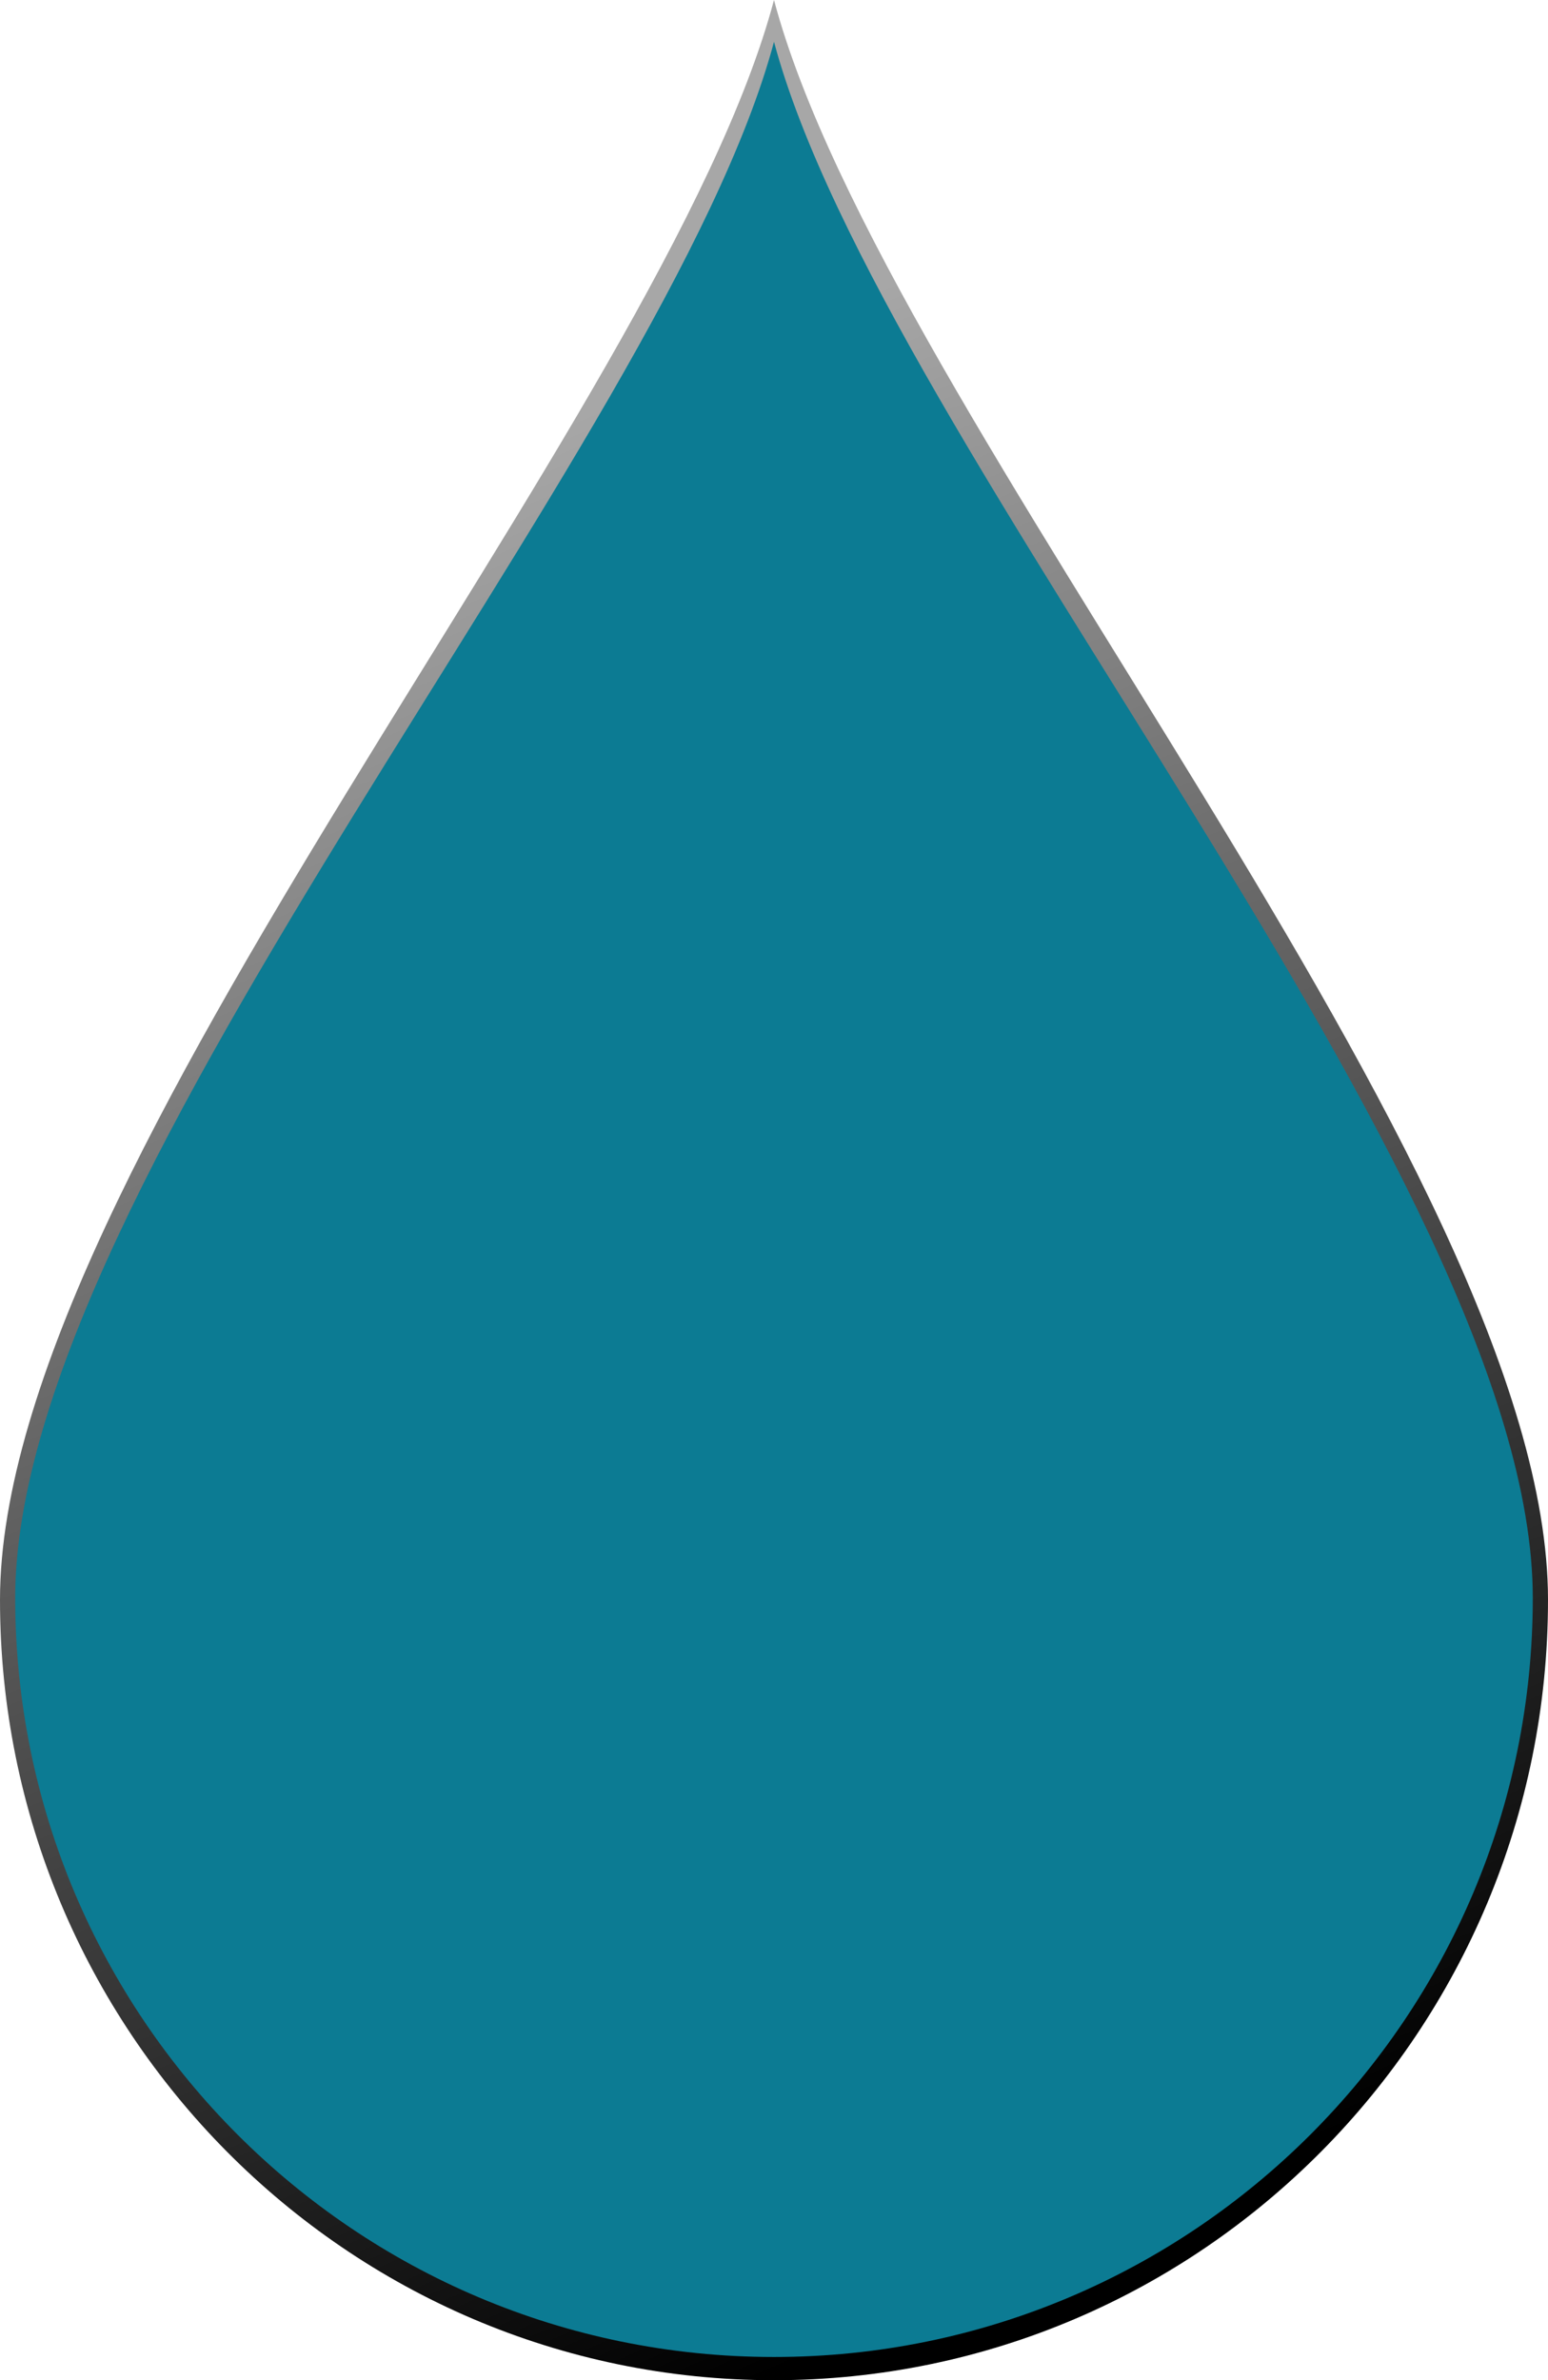 <?xml version="1.0" encoding="UTF-8" standalone="no"?>
<!DOCTYPE svg PUBLIC "-//W3C//DTD SVG 1.1//EN" "http://www.w3.org/Graphics/SVG/1.1/DTD/svg11.dtd">
<svg version="1.1" xmlns="http://www.w3.org/2000/svg" xmlns:xlink="http://www.w3.org/1999/xlink" preserveAspectRatio="xMidYMid meet" viewBox="0 0 83.4 128.18" width="83.4" height="128.18"><defs><path d="M41.7 128.18C18.68 128.18 0 109.35 0 86.15C0 62.96 35.74 22.41 41.7 0C47.66 22.41 83.4 62.96 83.4 86.15C83.4 109.35 64.72 128.18 41.7 128.18Z" id="bOg8uTNEp"></path><linearGradient id="gradientb1SYTvLqZ9" gradientUnits="userSpaceOnUse" x1="71.75" y1="114.84" x2="31.9" y2="22.09"><stop style="stop-color: #000000;stop-opacity: 1" offset="0%"></stop><stop style="stop-color: #a7a7a7;stop-opacity: 1" offset="100%"></stop></linearGradient><path d="M41.7 126.93C19.13 126.93 0.82 108.62 0.82 86.05C0.82 63.49 35.86 24.05 41.7 2.25C47.54 24.05 82.58 63.49 82.58 86.05C82.58 108.62 64.26 126.93 41.7 126.93Z" id="eybEosbxk"></path></defs><g><g><g><use xlink:href="#bOg8uTNEp" opacity="1" fill="url(#gradientb1SYTvLqZ9)"></use><g><use xlink:href="#bOg8uTNEp" opacity="1" fill-opacity="0" stroke="#000000" stroke-width="17.4" stroke-opacity="0"></use></g></g><g><use xlink:href="#eybEosbxk" opacity="1" fill="#0c7b93" fill-opacity="1"></use><g><use xlink:href="#eybEosbxk" opacity="1" fill-opacity="0" stroke="#000000" stroke-width="17.4" stroke-opacity="0"></use></g></g></g></g></svg>